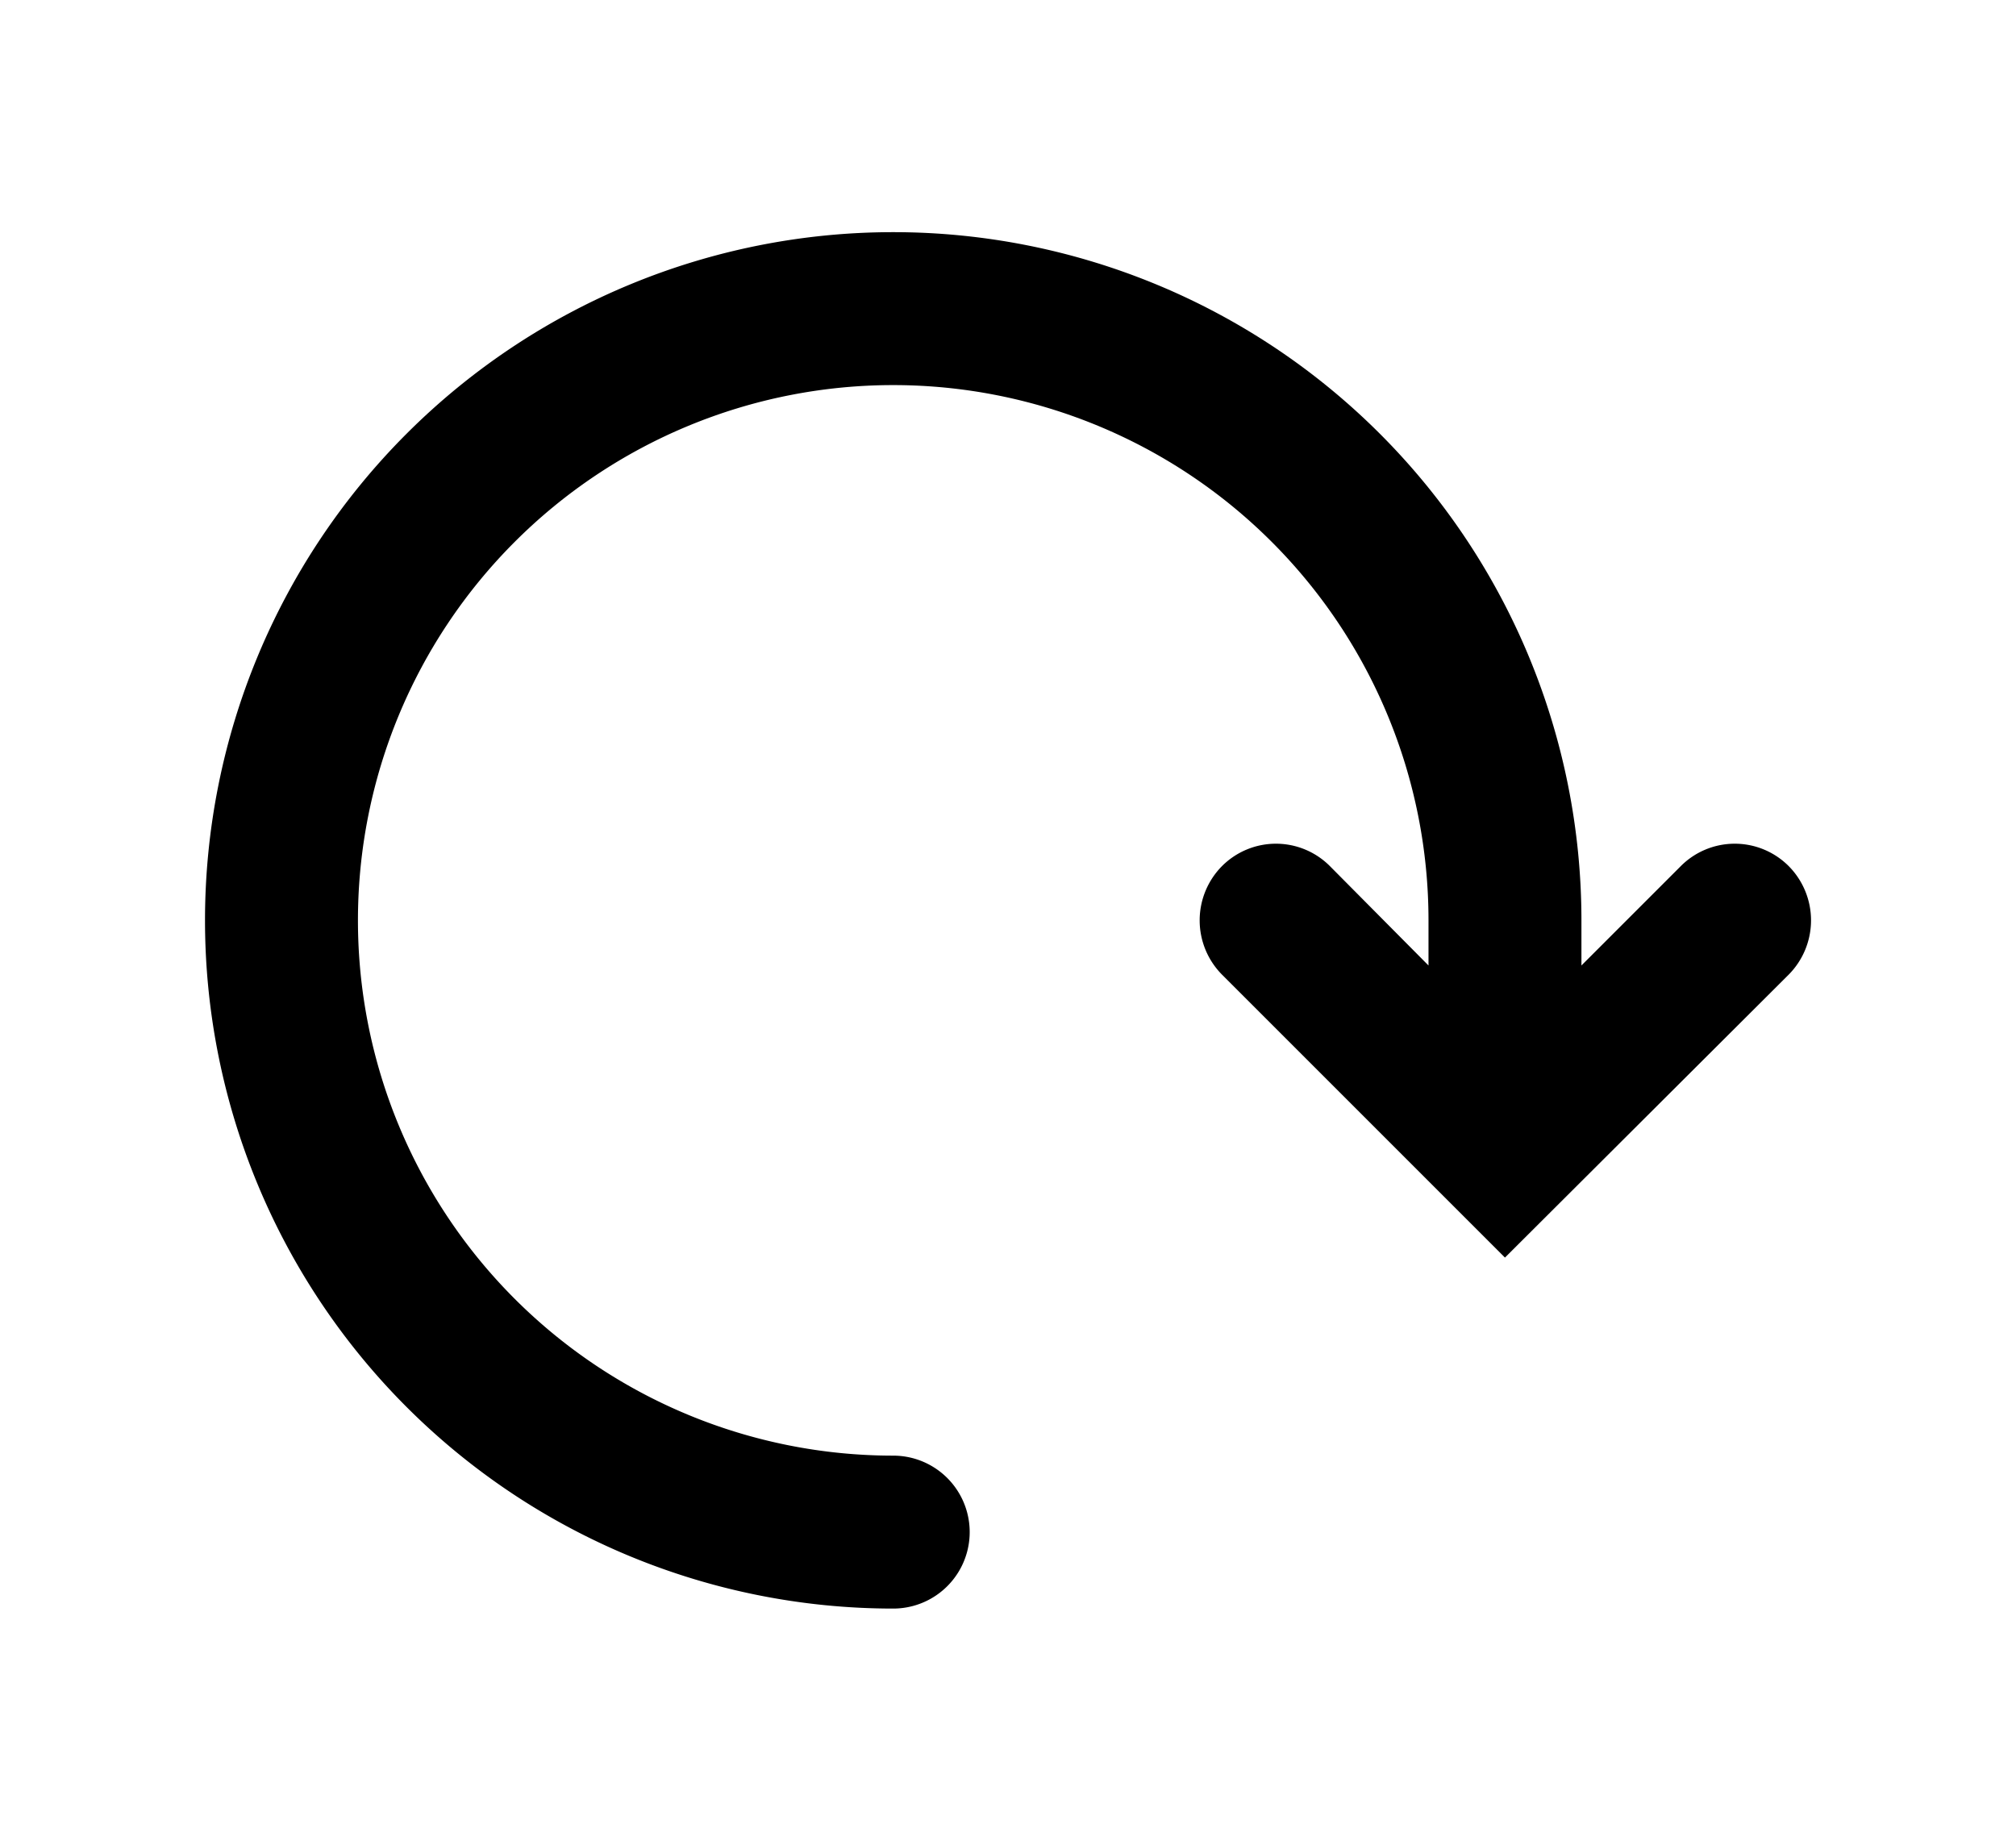 <svg id="Capa_1" data-name="Capa 1" xmlns="http://www.w3.org/2000/svg" viewBox="0 0 26.364 24.072"><defs> </defs><title>reload</title><path class="cls-1" d="M23.391,12.746l-3.71,3.7-3.7-3.7a1.008,1.008,0,0,1,0-1.42.996.996,0,0,1,1.41,0l1.29,1.3v-.59a7,7,0,1,0-7,7,1,1,0,1,1,0,2,9,9,0,1,1,9-9v.59l1.3-1.3a.996.996,0,0,1,1.41,0A1.008,1.008,0,0,1,23.391,12.746Z"/></svg>